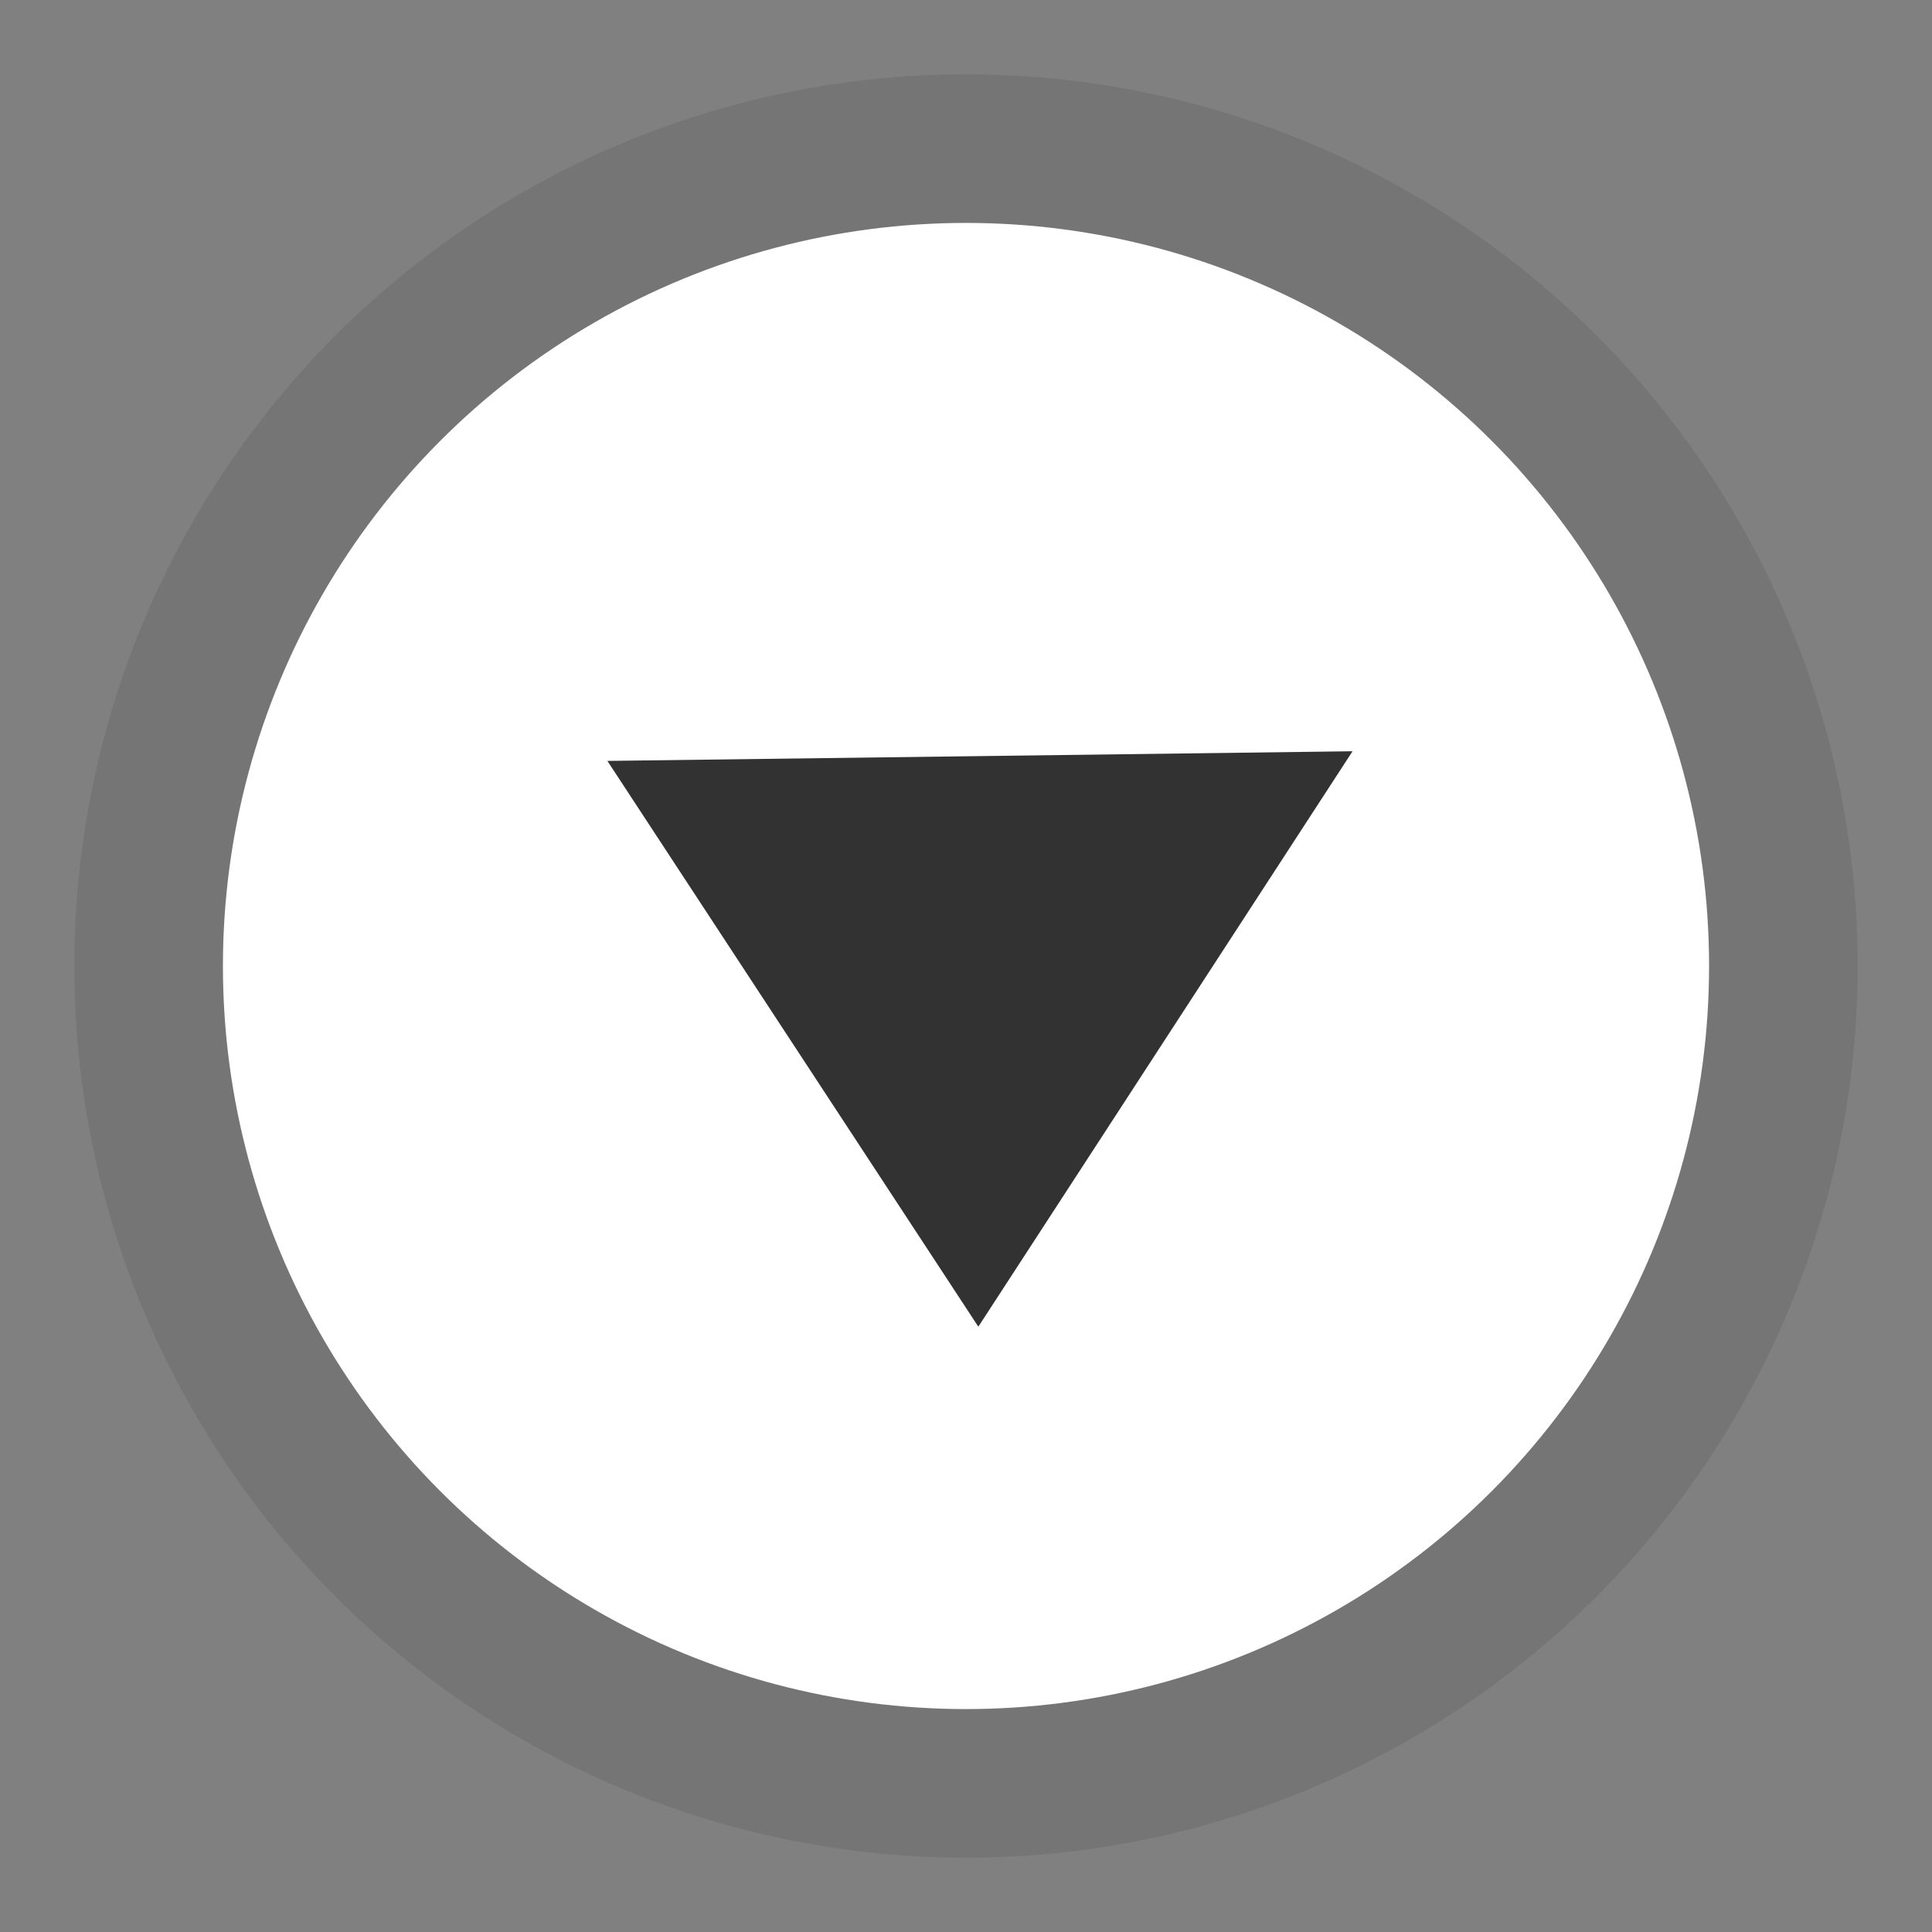<?xml version="1.0" encoding="UTF-8" standalone="no"?>
<svg width="13px" height="13px" viewBox="0 0 13 13" version="1.1" xmlns="http://www.w3.org/2000/svg" xmlns:xlink="http://www.w3.org/1999/xlink" xmlns:sketch="http://www.bohemiancoding.com/sketch/ns">
    <rect x="0" y="0" width="13" height="13" fill="#808080" stroke="none"/>
    <!-- Generator: Sketch 3.1 (8751) - http://www.bohemiancoding.com/sketch -->
    <title>tree-collapse-active</title>
    <desc>Created with Sketch.</desc>
    <defs></defs>
    <g id="Page-1" stroke="none" stroke-width="1" fill="none" fill-rule="evenodd" sketch:type="MSPage">
        <g id="tree-collapse-active" sketch:type="MSLayerGroup" transform="translate(1, 1)">
            <circle id="Oval-4" stroke="#757575" fill="#FFFFFF" sketch:type="MSShapeGroup" cx="5.5" cy="5.5" r="5.5"></circle>
            <path d="M3.087,4.12 L8.101,4.055 L5.583,7.927 L3.087,4.12 Z" id="Path-7" fill="#323232" sketch:type="MSShapeGroup"></path>
        </g>
    </g>
</svg>